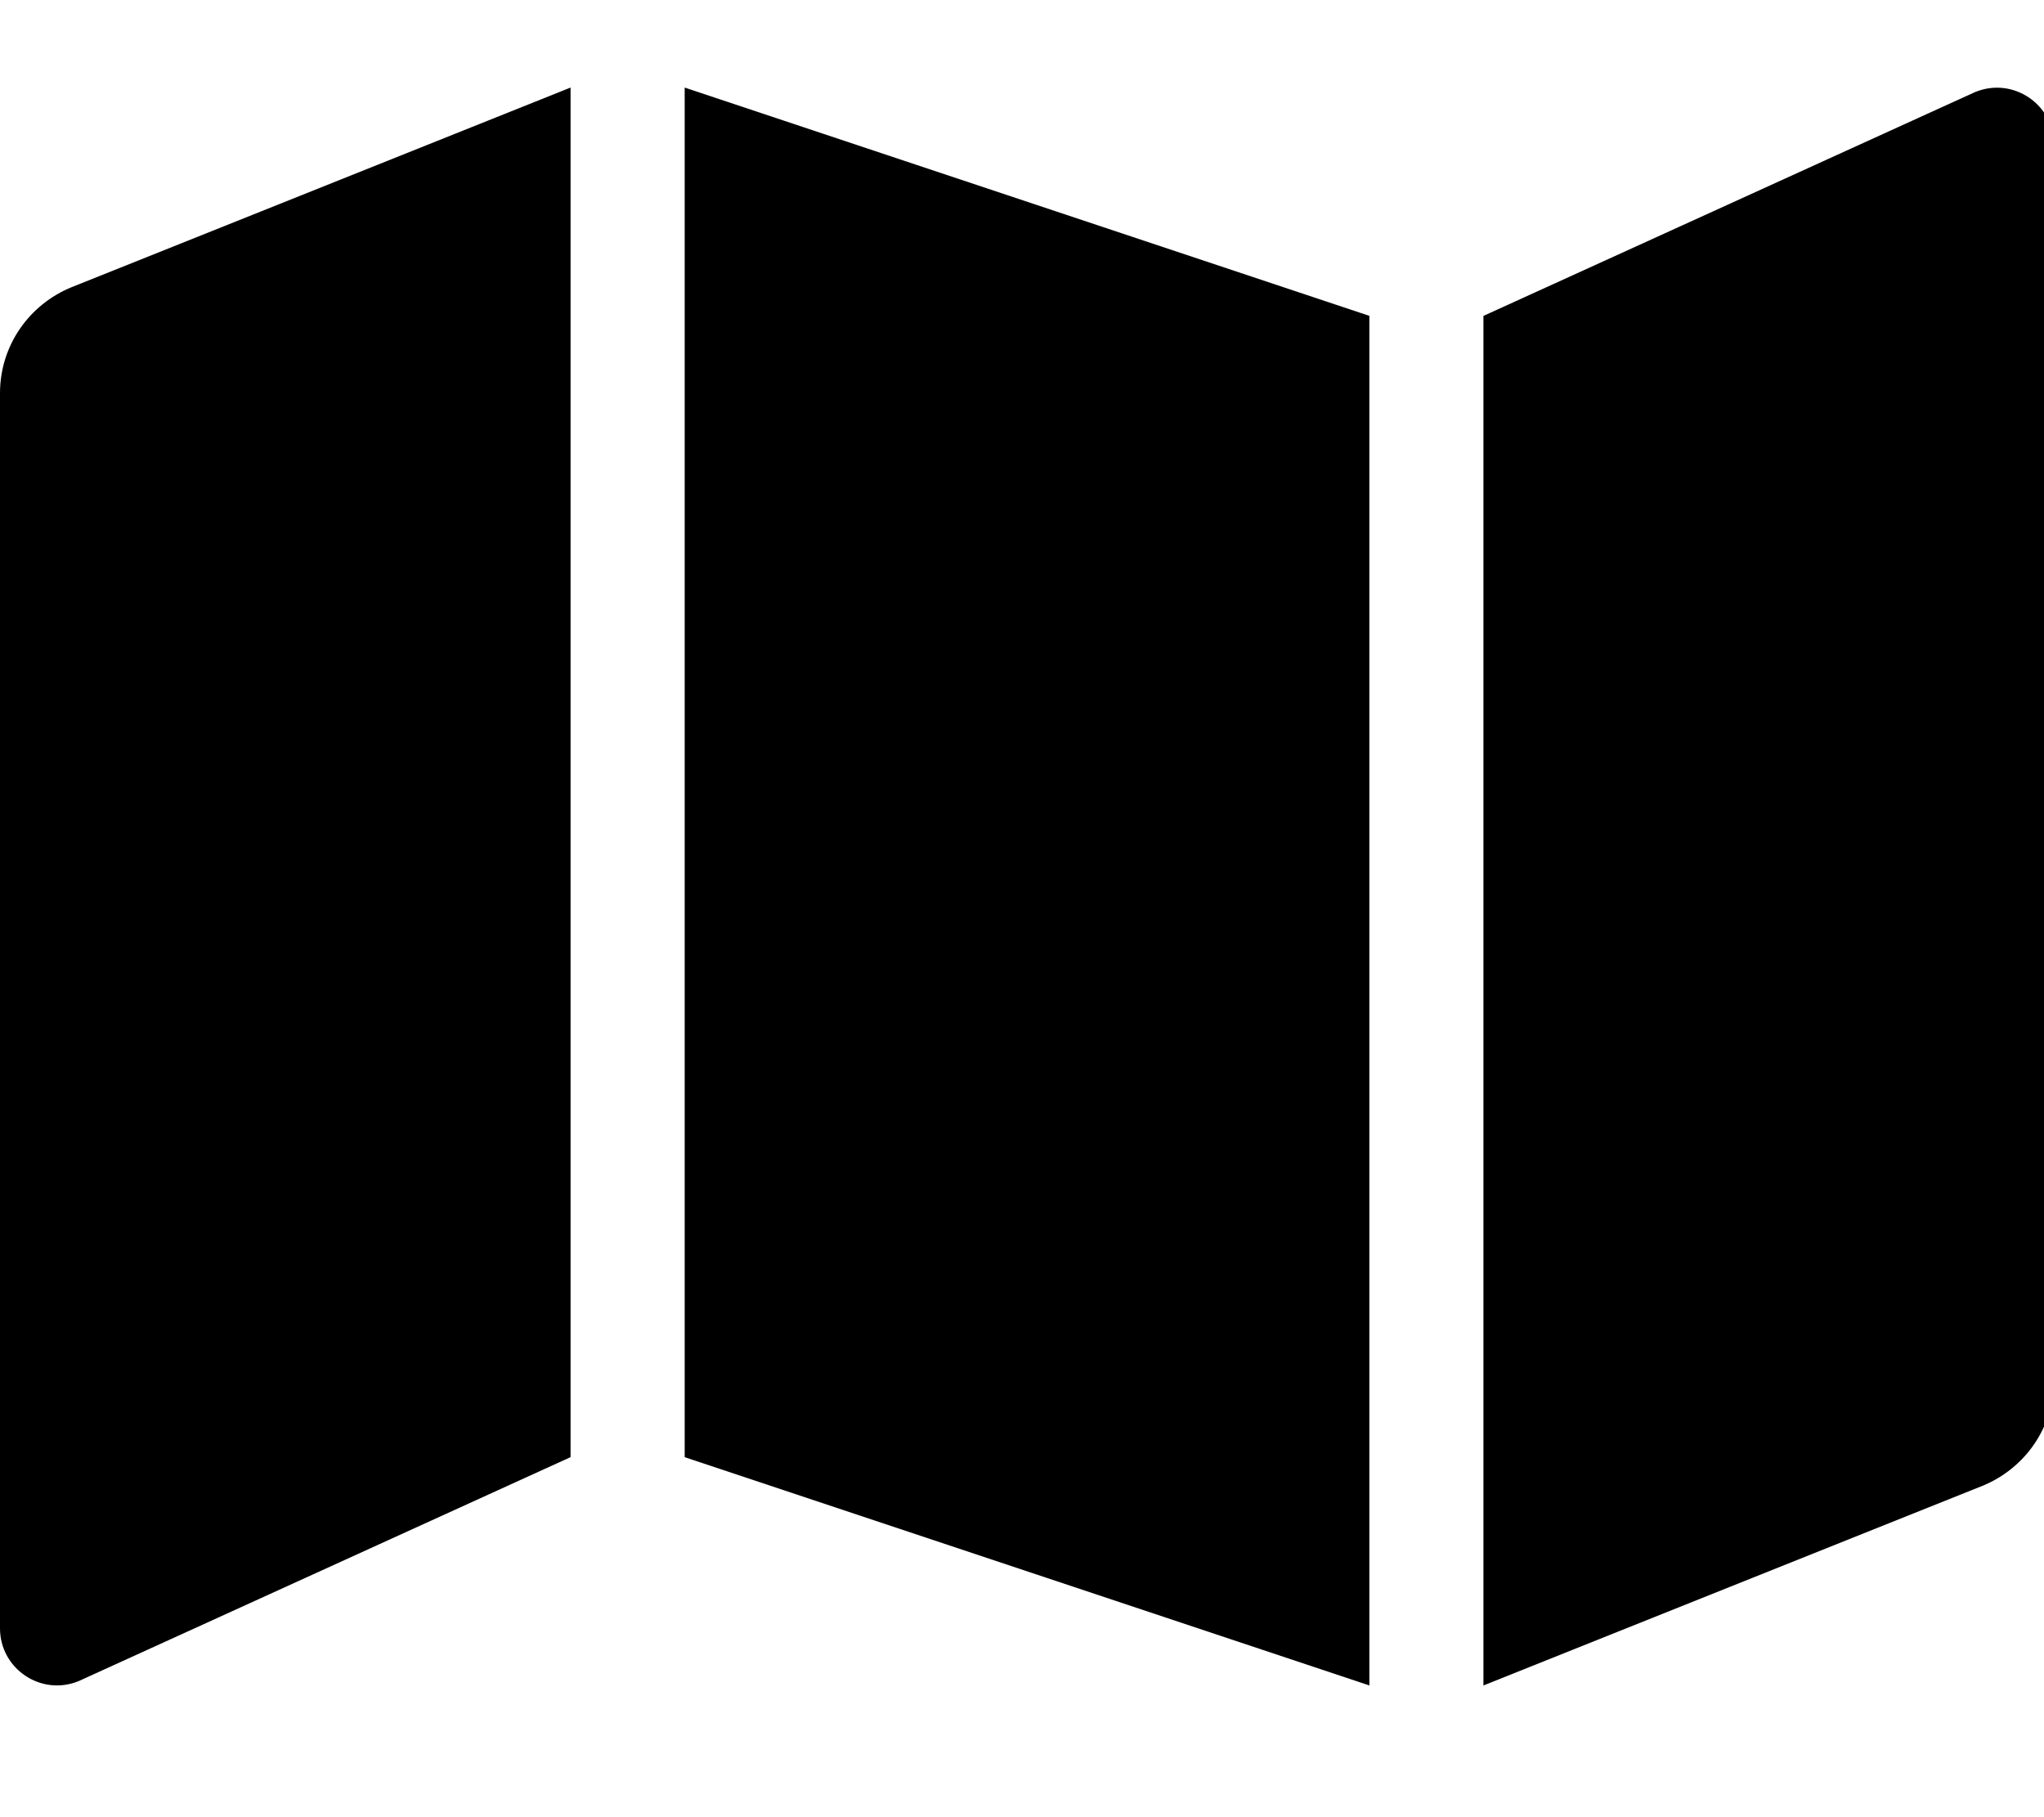 <!-- Generated by IcoMoon.io -->
<svg version="1.1" xmlns="http://www.w3.org/2000/svg" width="36" height="32" viewBox="0 0 36 32">
<title>map1</title>
<path d="M0 6.923v21.751c0 0.711 0.718 1.197 1.378 0.933l8.671-3.947v-24.118l-8.785 3.514c-0.747 0.304-1.263 1.025-1.264 1.866v0zM12.059 25.66l12.059 4.020v-24.118l-12.059-4.020v24.118zM34.798 1.616l-8.671 3.947v24.118l8.785-3.514c0.747-0.304 1.264-1.025 1.264-1.866v0-21.751c0-0.711-0.718-1.197-1.378-0.933z"></path>
</svg>
